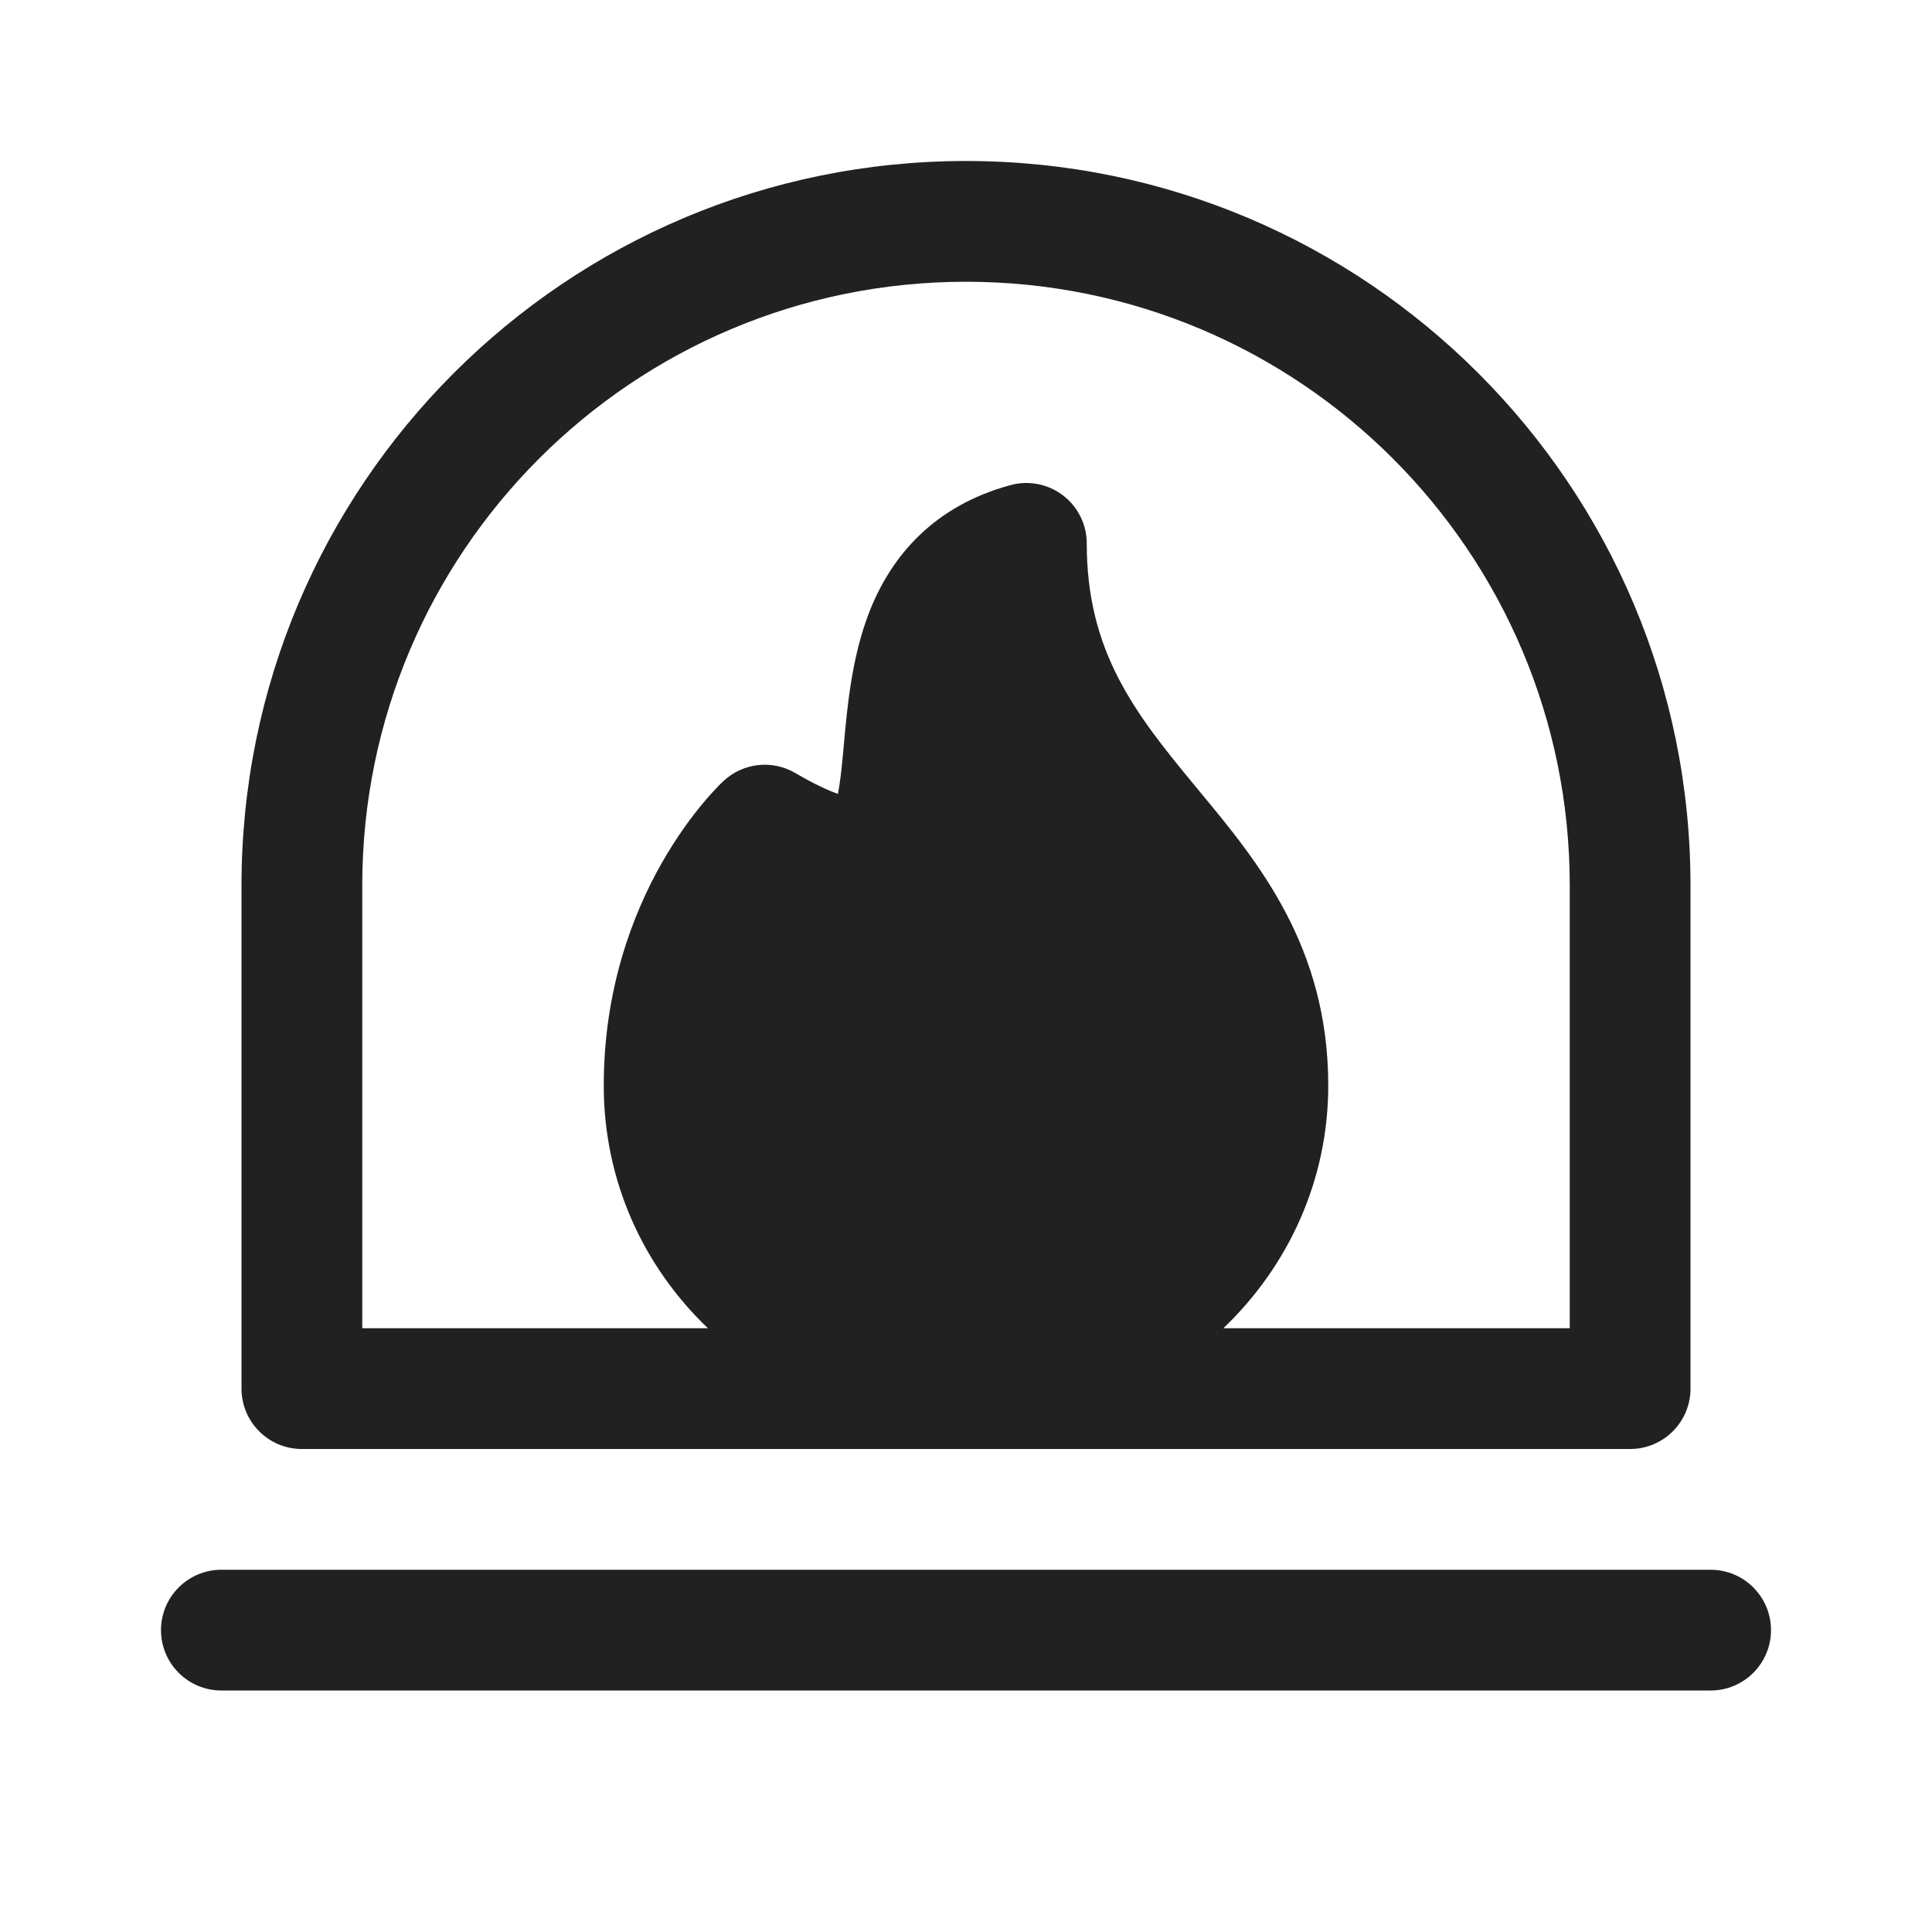 <svg width="24" height="24" viewBox="0 0 24 24" fill="none" xmlns="http://www.w3.org/2000/svg">
<path d="M12 2C7.029 2 3 6.029 3 11V17.25C3 17.664 3.336 18 3.75 18H20.25C20.664 18 21 17.664 21 17.25V11C21 6.029 16.971 2 12 2ZM4.5 11C4.5 6.858 7.858 3.5 12 3.5C16.142 3.5 19.5 6.858 19.5 11V16.5H15.197C16.008 15.725 16.5 14.657 16.5 13.486C16.5 11.759 15.627 10.706 14.903 9.833L14.828 9.742C14.089 8.848 13.5 8.087 13.5 6.75C13.5 6.516 13.391 6.296 13.205 6.154C13.02 6.012 12.778 5.965 12.553 6.026C11.604 6.285 11.08 6.898 10.807 7.582C10.581 8.149 10.525 8.783 10.484 9.237C10.48 9.282 10.476 9.326 10.472 9.367C10.452 9.583 10.433 9.741 10.409 9.862C10.293 9.821 10.12 9.744 9.878 9.602C9.593 9.436 9.233 9.475 8.991 9.699L8.99 9.7L8.989 9.701L8.986 9.703L8.98 9.71L8.961 9.727C8.947 9.742 8.928 9.761 8.905 9.784C8.86 9.832 8.799 9.898 8.728 9.983C8.587 10.152 8.405 10.398 8.223 10.716C7.86 11.354 7.5 12.29 7.5 13.486C7.5 14.667 7.989 15.73 8.794 16.5H4.5V11ZM2.75 19.5C2.336 19.5 2 19.836 2 20.25C2 20.664 2.336 21 2.75 21H21.25C21.664 21 22 20.664 22 20.25C22 19.836 21.664 19.5 21.25 19.5H2.75Z" fill="#212121"/>
</svg>
